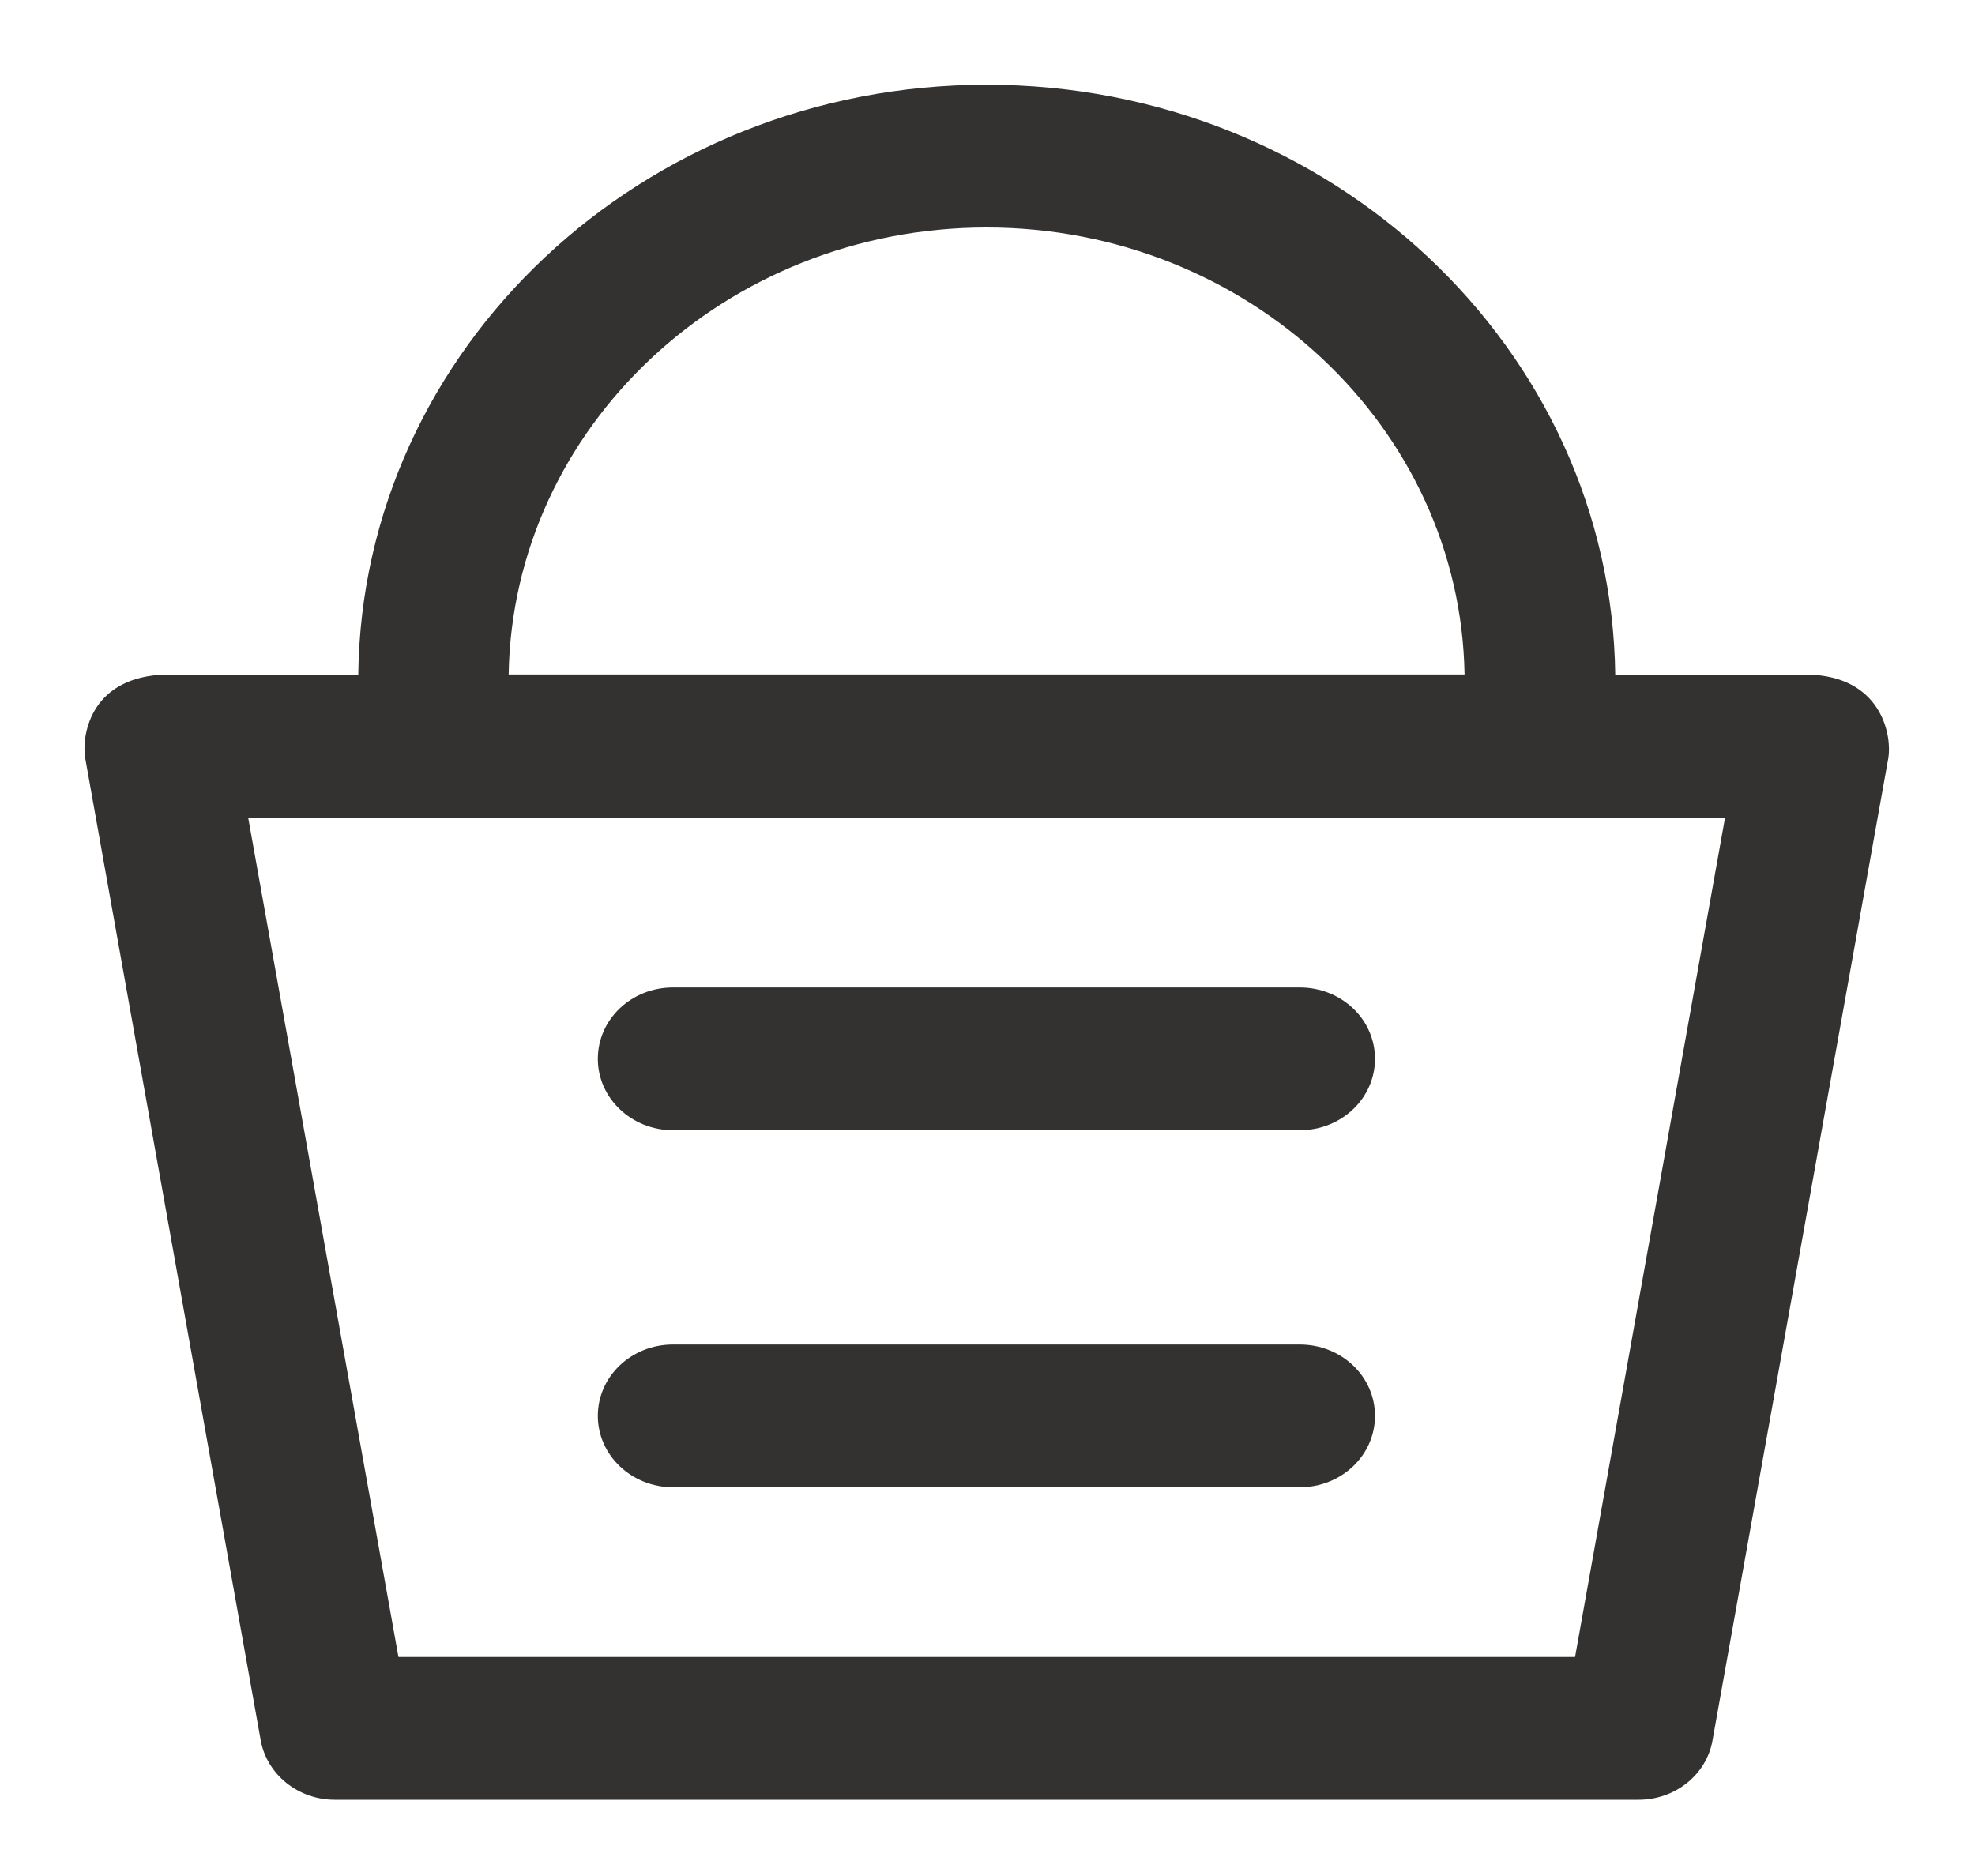 <svg width="20" height="19" viewBox="0 0 20 19" fill="none" xmlns="http://www.w3.org/2000/svg">
<path d="M18.372 6.835H16.357C16.316 3.531 13.476 0.858 9.991 0.858C6.505 0.858 3.666 3.531 3.628 6.835H1.613C0.901 6.888 0.826 7.469 0.863 7.679L2.64 17.626C2.703 17.973 3.02 18.228 3.39 18.228H16.592C16.965 18.228 17.282 17.973 17.342 17.626L19.122 7.679C19.159 7.469 19.07 6.885 18.372 6.835ZM9.991 2.304C12.636 2.304 14.789 4.329 14.831 6.831H5.151C5.192 4.329 7.345 2.304 9.991 2.304ZM15.95 16.782H4.035L2.513 8.281H17.469L15.95 16.782Z" fill="#343131"/>
<path d="M6.815 11.447H13.162C13.584 11.447 13.924 11.124 13.924 10.724C13.924 10.323 13.584 10.001 13.162 10.001H6.815C6.394 10.001 6.054 10.323 6.054 10.724C6.054 11.124 6.397 11.447 6.815 11.447Z" fill="#343131"/>
<path d="M6.815 15.063H13.162C13.584 15.063 13.924 14.74 13.924 14.34C13.924 13.939 13.584 13.617 13.162 13.617H6.815C6.394 13.617 6.054 13.939 6.054 14.34C6.054 14.74 6.397 15.063 6.815 15.063Z" fill="#343131"/>
</svg>
